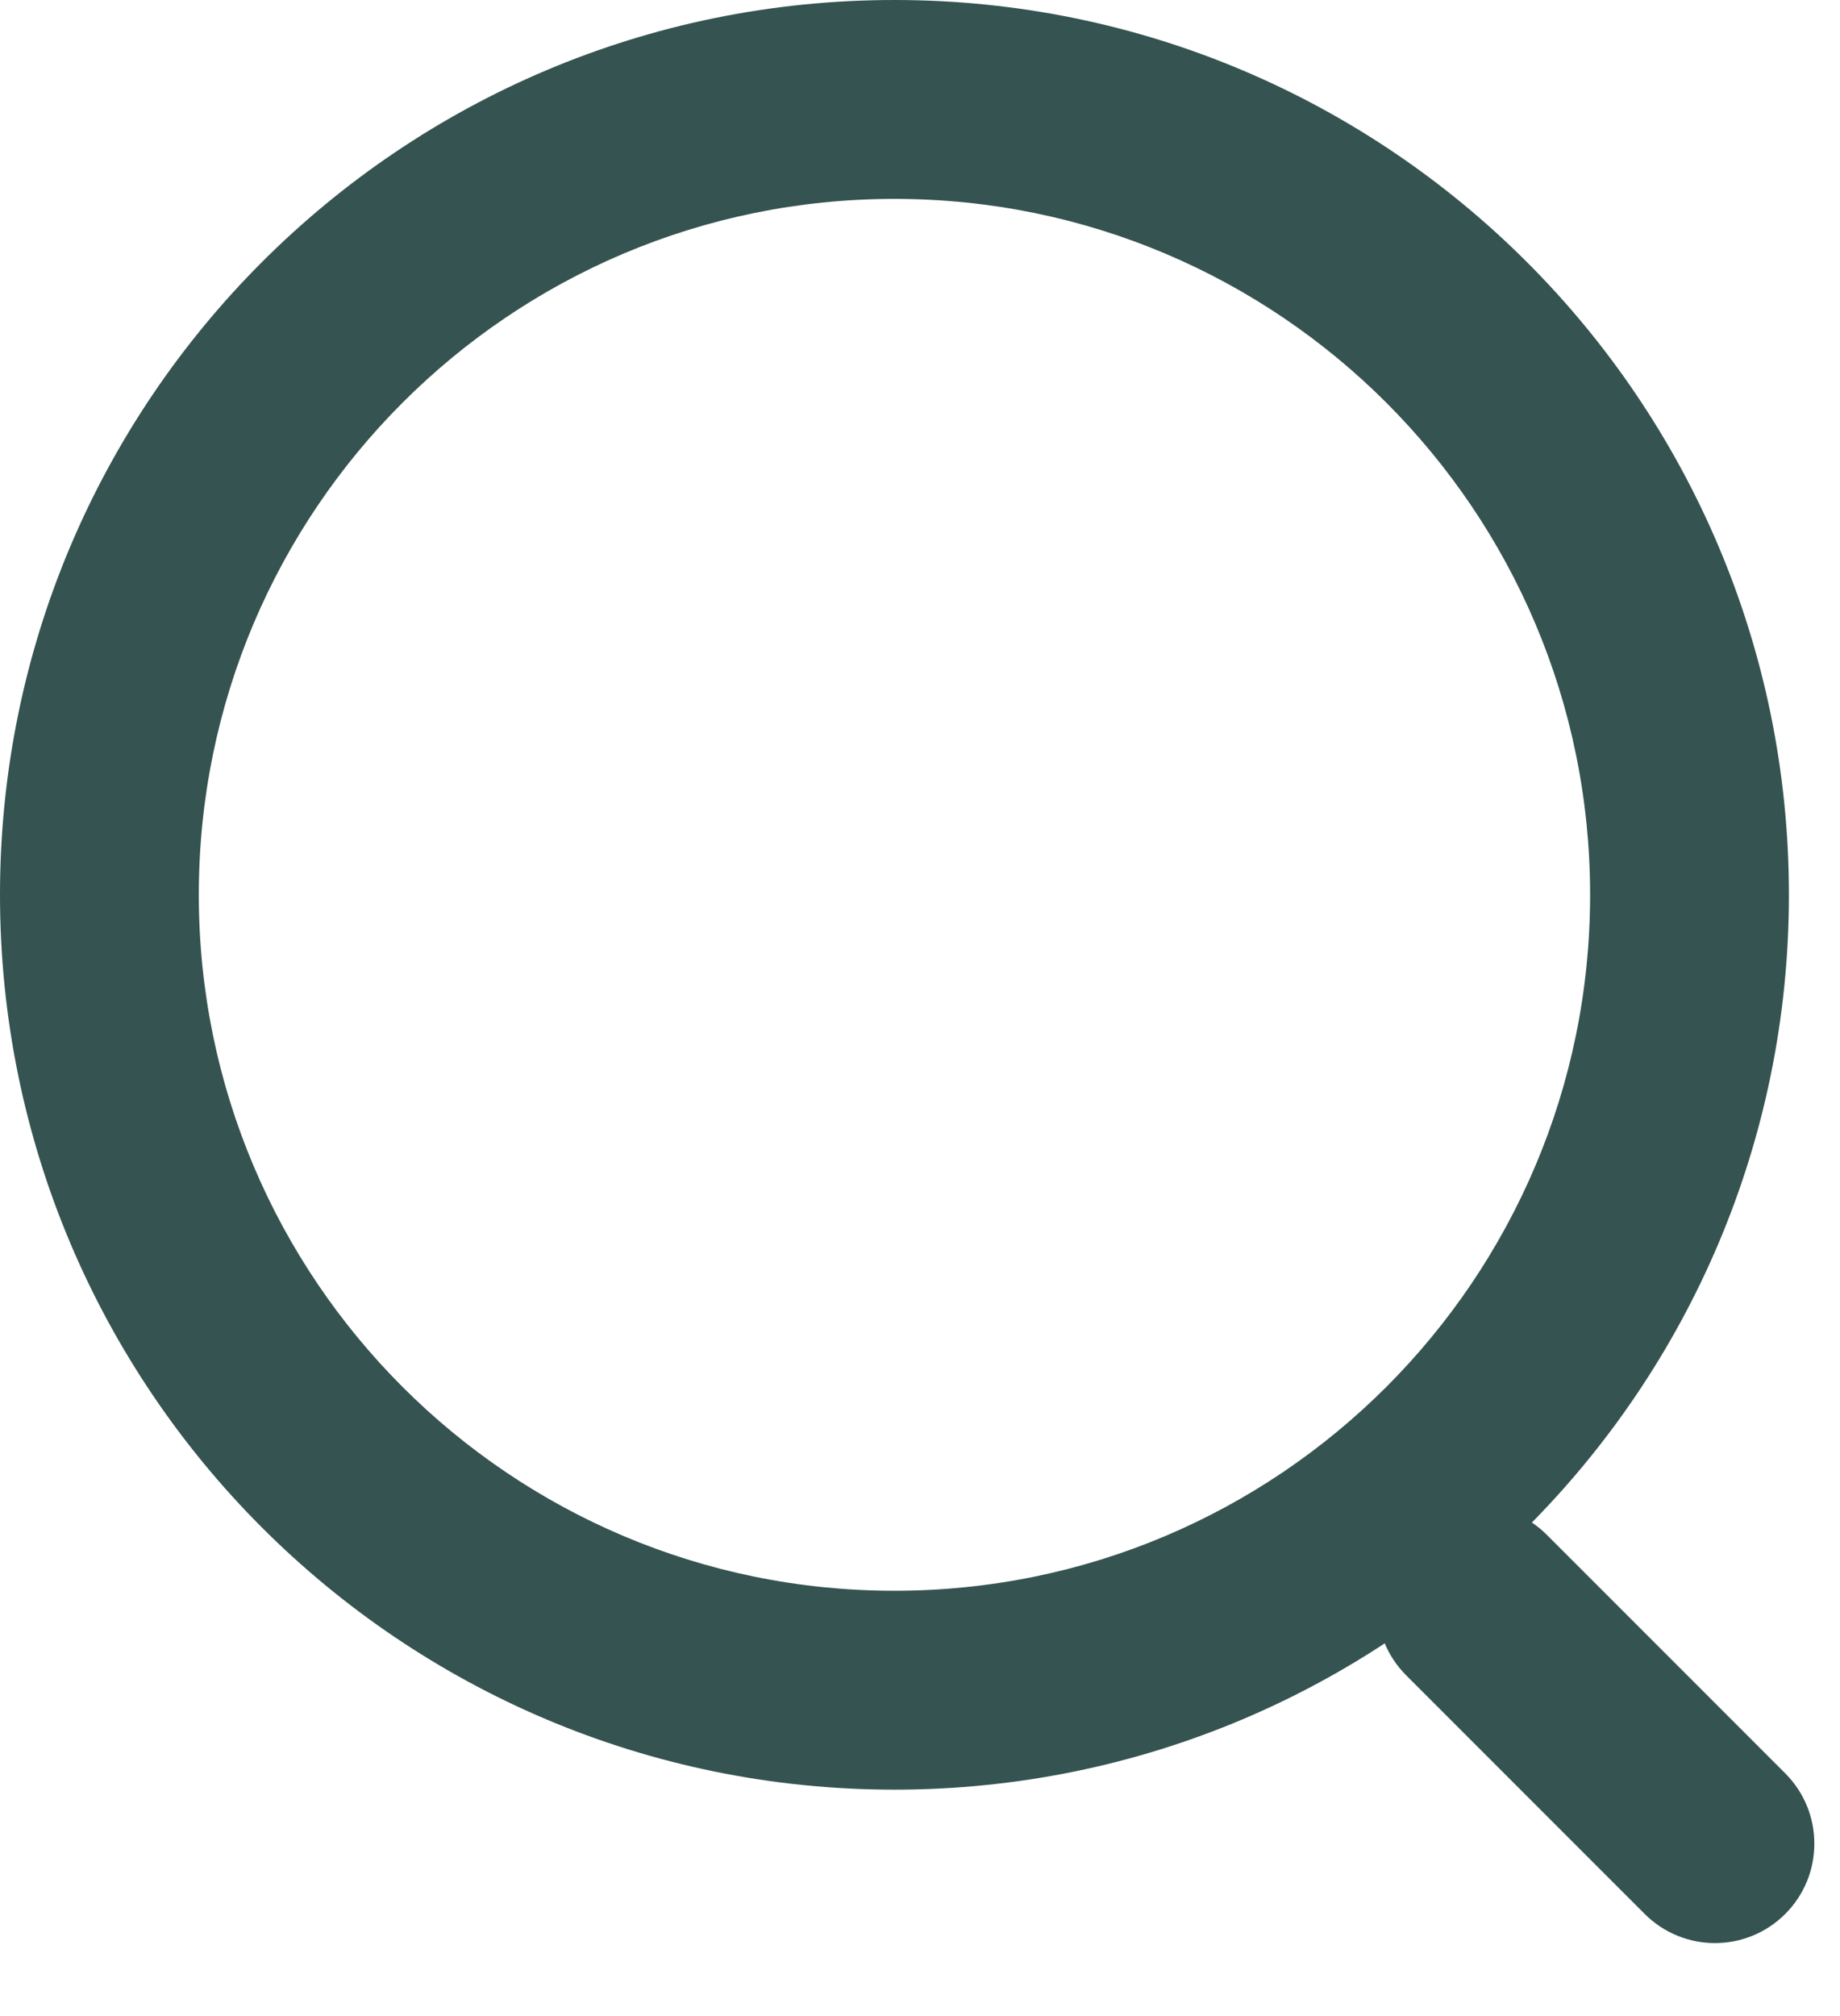 <svg width="21" height="23" viewBox="0 0 21 23" fill="none" xmlns="http://www.w3.org/2000/svg">
<g id="Frame 2147228460">
<path id="Vector 2" fill-rule="evenodd" clip-rule="evenodd" d="M10.208 2.269C5.823 2.269 2.269 5.823 2.269 10.208C2.269 14.593 5.823 18.148 10.208 18.148C14.593 18.148 18.148 14.593 18.148 10.208C18.148 5.823 14.593 2.269 10.208 2.269ZM0 10.208C0 4.57 4.57 0 10.208 0C15.846 0 20.417 4.57 20.417 10.208C20.417 15.846 15.846 20.417 10.208 20.417C4.57 20.417 0 15.846 0 10.208Z" fill="#355350"/>
<path id="Vector 1" fill-rule="evenodd" clip-rule="evenodd" d="M16.049 17.509C16.492 17.066 17.21 17.066 17.653 17.509L20.375 20.231C20.818 20.674 20.818 21.392 20.375 21.835C19.932 22.278 19.214 22.278 18.771 21.835L16.049 19.113C15.606 18.67 15.606 17.951 16.049 17.509Z" fill="#355350"/>
</g>
</svg>

